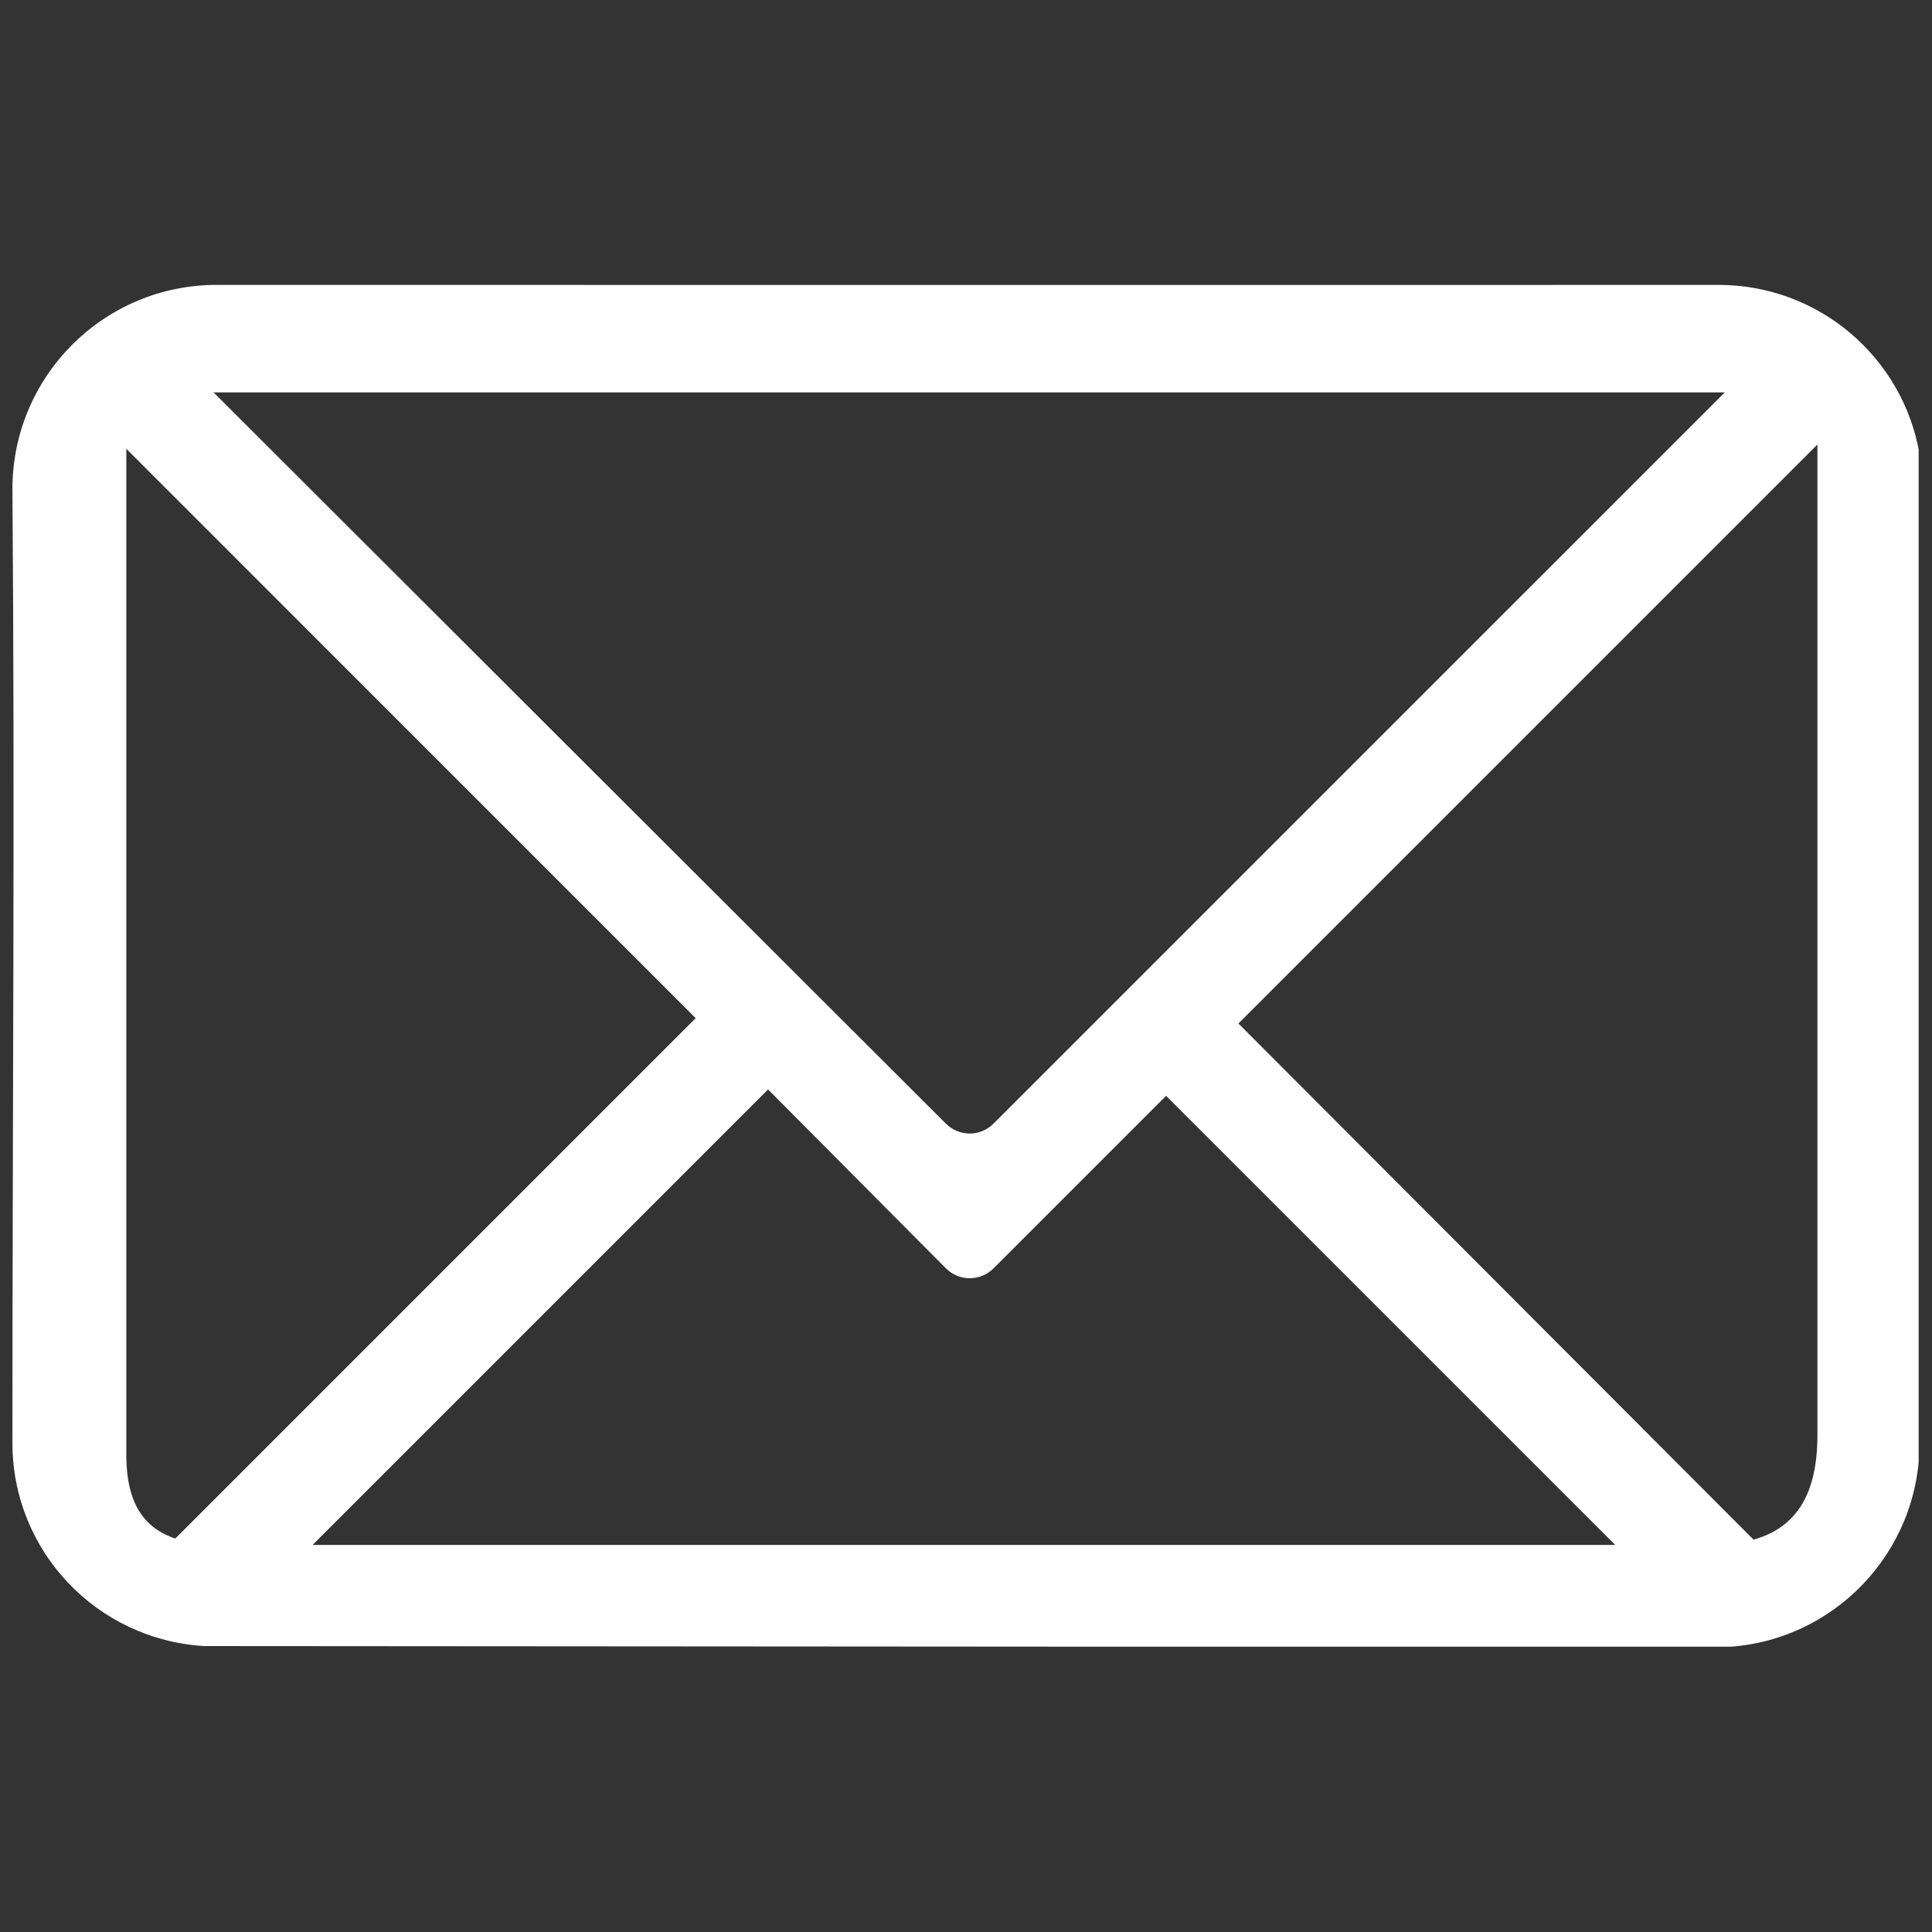 <svg xmlns="http://www.w3.org/2000/svg" xmlns:xlink="http://www.w3.org/1999/xlink" width="500" zoomAndPan="magnify" viewBox="0 0 375 375" height="500" preserveAspectRatio="xMidYMid meet" version="1.0"><rect x="0" y="0" width="375" height="375" fill="#333333" stroke="none"/><defs><clipPath id="9ac83a1187"><path d="M 2.41 55.242 L 372.41 55.242 L 372.41 319.617 L 2.41 319.617 Z M 2.41 55.242 " clip-rule="nonzero"/></clipPath></defs><g clip-path="url(#9ac83a1187)"><path fill="#ffffff" d="M 42.07 55.293 C 20.168 55.293 2.41 73.023 2.41 94.953 C 2.902 155.098 2.41 218.754 2.41 280.043 C 2.41 301.152 18.828 318.234 39.594 319.5 L 334.578 319.707 C 355.723 318.852 372.586 301.43 372.586 280.047 L 372.586 88.141 C 369.375 69.441 353.141 55.297 333.543 55.297 C 236.438 55.34 139.215 55.297 42.07 55.297 Z M 41.453 76.16 L 334.781 76.16 L 192.863 218.074 C 190.277 220.664 186.16 220.664 183.57 218.074 L 41.449 76.16 Z M 352.758 86.277 L 352.758 278.602 C 352.758 290.059 348.625 296.531 340.359 298.844 L 240.379 198.66 L 352.758 86.281 Z M 24.516 87.105 L 135.031 197.625 L 34.02 298.637 C 27.105 296.301 24.699 290.73 24.52 283.141 L 24.52 87.105 Z M 149.078 211.457 L 183.578 246.16 C 186.164 248.754 190.281 248.754 192.875 246.16 L 226.336 212.699 L 313.512 299.871 L 60.672 299.871 L 149.082 211.461 Z M 149.078 211.457 " fill-opacity="1" fill-rule="nonzero"/></g></svg>